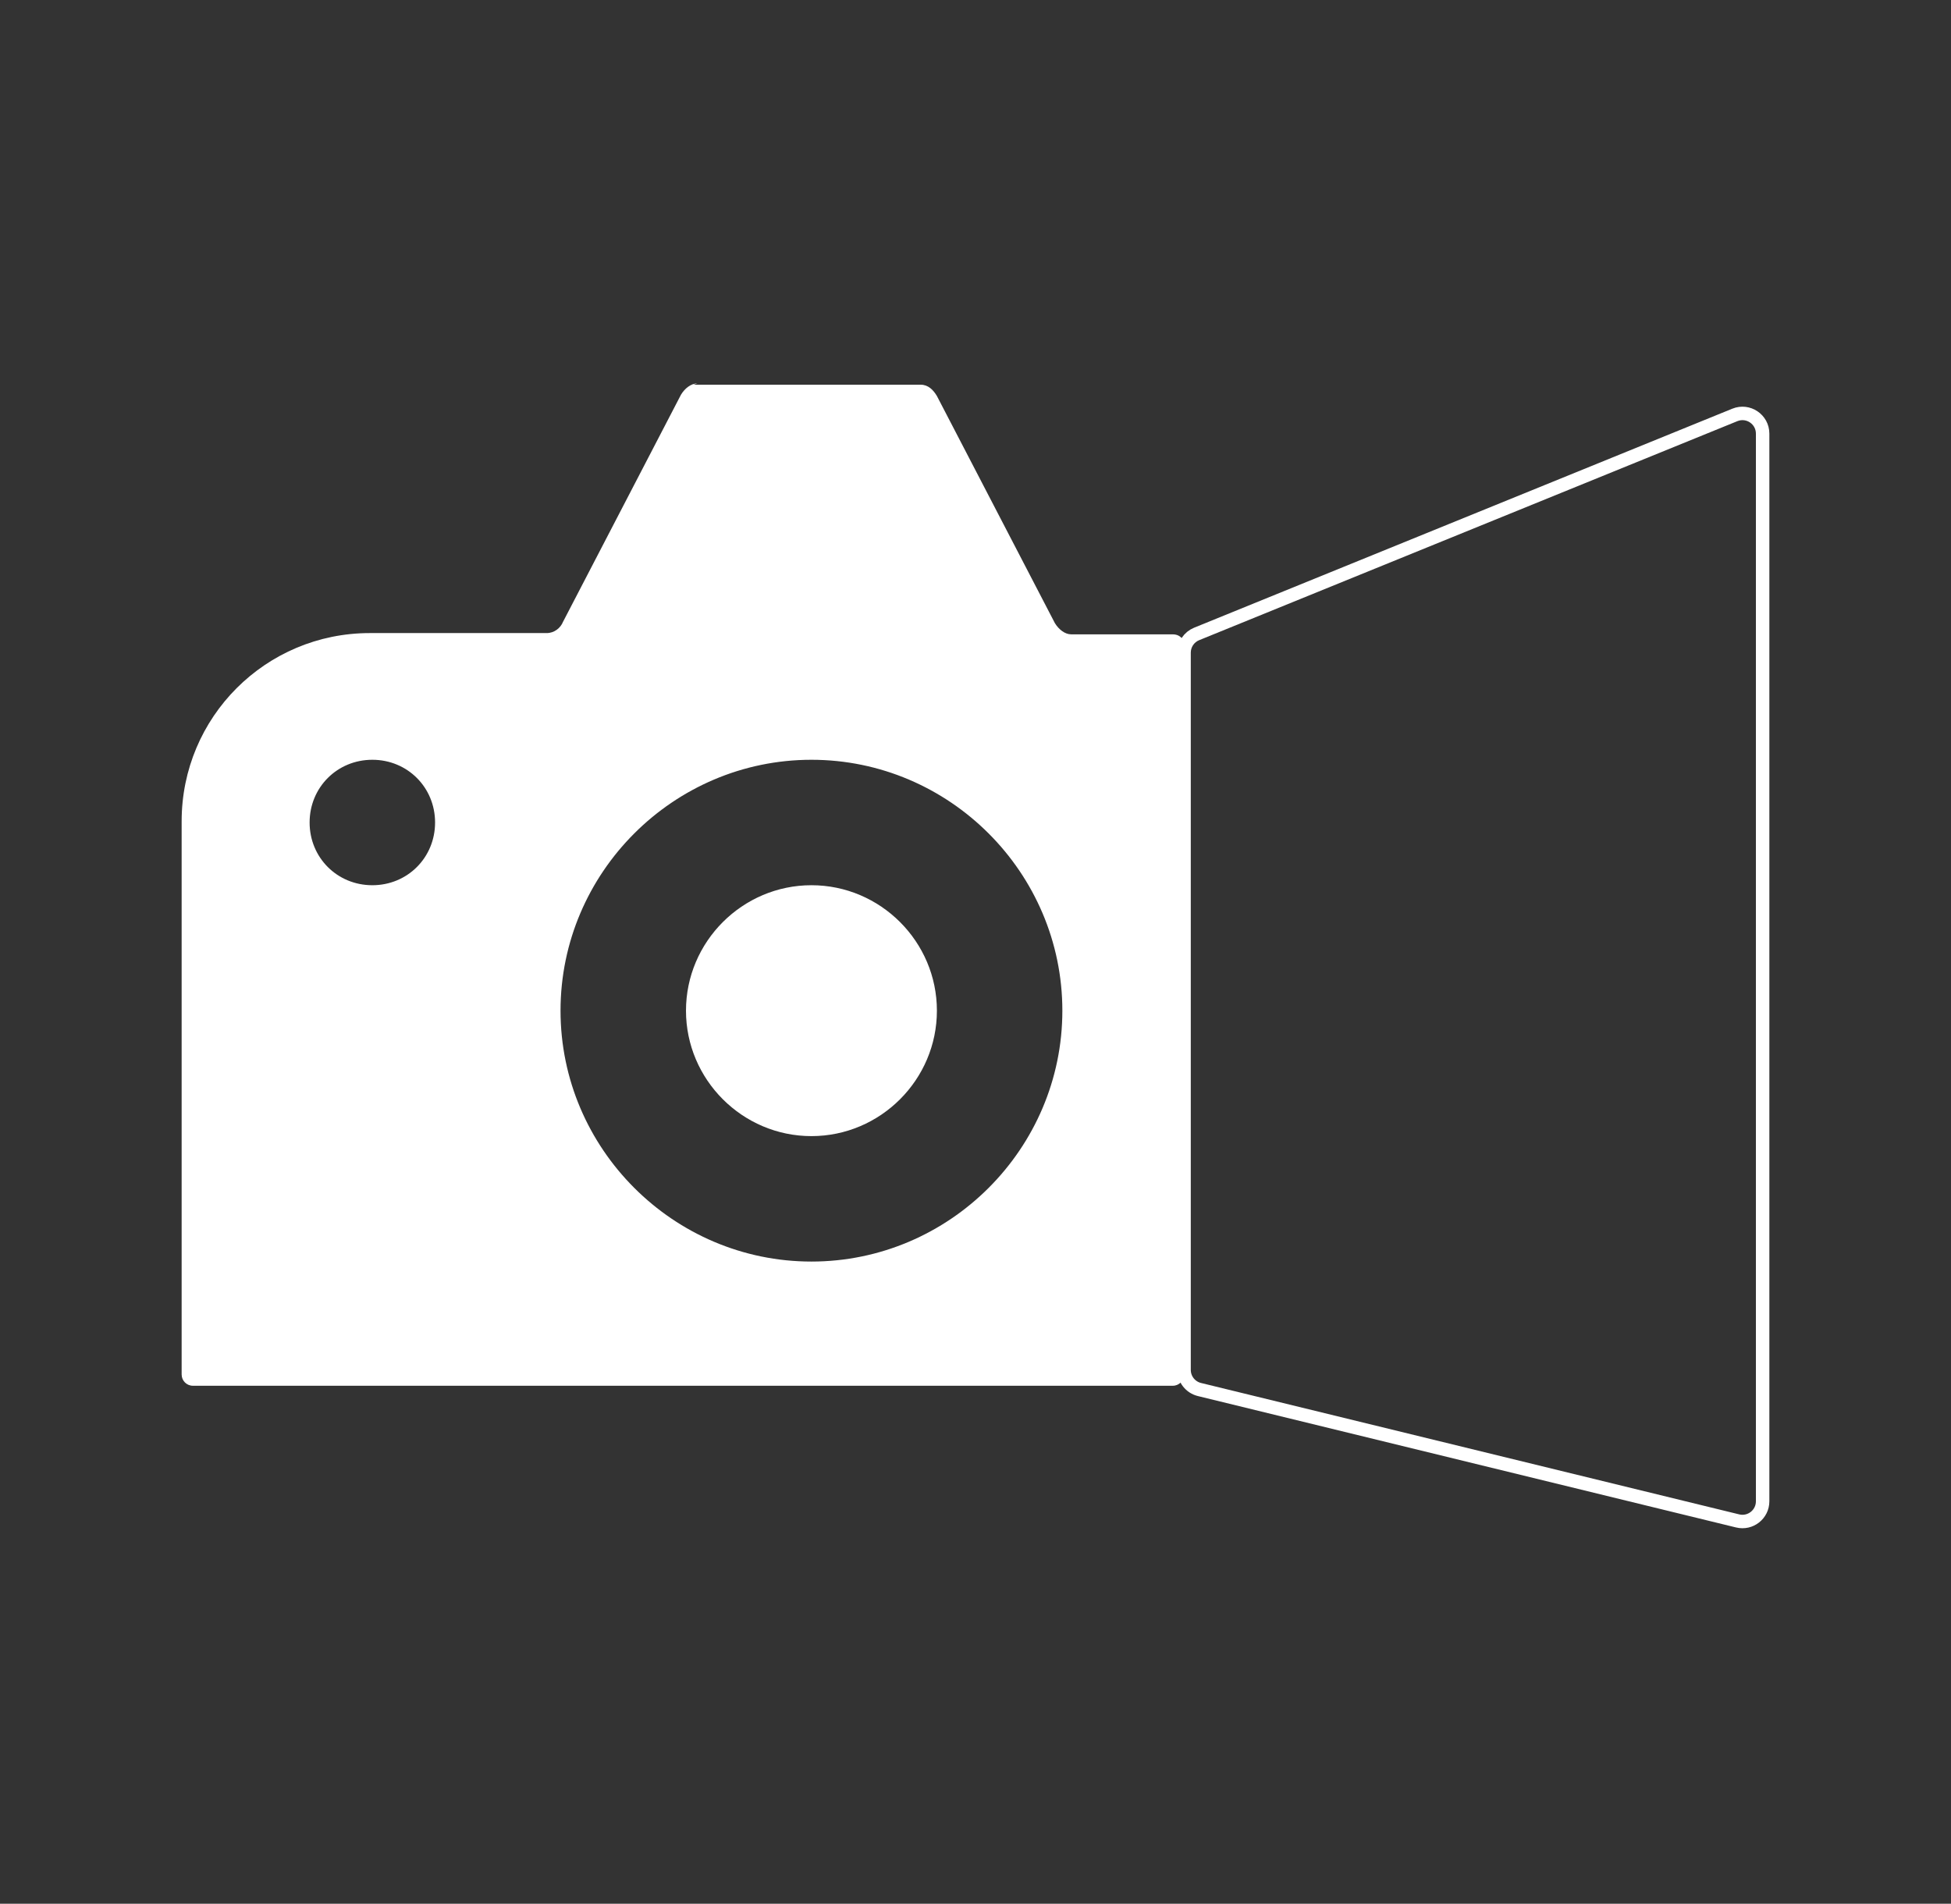 <svg width="290" height="283" viewBox="0 0 290 283" fill="none" xmlns="http://www.w3.org/2000/svg">
<rect x="0" y="0" width="290" height="283" fill="#333333" stroke="none"/>
<path d="M103.645 57C102.712 57 101.78 57.746 101.22 58.678L83.691 92.432C83.318 93.364 82.385 94.11 81.267 94.11H54.972C39.494 94.11 27 106.605 27 122.083V204.322C27 205.254 27.746 206 28.678 206H174.322C175.254 206 176 205.254 176 204.322V95.975C176 94.856 175.254 94.297 174.322 94.297H159.217C158.284 94.297 157.352 93.551 156.792 92.618L139.263 58.865C138.703 57.932 137.957 57.187 136.839 57.187H103.085L103.645 57ZM55.345 112.945C60.567 112.945 64.67 117.048 64.67 122.269C64.67 127.491 60.567 131.593 55.345 131.593C50.124 131.593 46.021 127.491 46.021 122.269C46.021 117.048 50.124 112.945 55.345 112.945ZM120.615 112.945C141.128 112.945 157.911 129.728 157.911 150.242C157.911 170.755 141.128 187.538 120.615 187.538C100.101 187.538 83.318 170.755 83.318 150.242C83.318 129.728 100.101 112.945 120.615 112.945ZM120.615 131.593C110.358 131.593 101.966 139.985 101.966 150.242C101.966 160.498 110.358 168.89 120.615 168.89C130.871 168.89 139.263 160.498 139.263 150.242C139.263 139.985 130.871 131.593 120.615 131.593Z" fill="white"/>
<path d="M257.869 61.681L177.869 94.239C176.739 94.699 176 95.798 176 97.018V203.644C176 205.027 176.945 206.231 178.288 206.559L258.288 226.094C260.178 226.555 262 225.124 262 223.179V64.46C262 62.33 259.842 60.878 257.869 61.681Z" stroke="white" stroke-width="2"/>
</svg>
